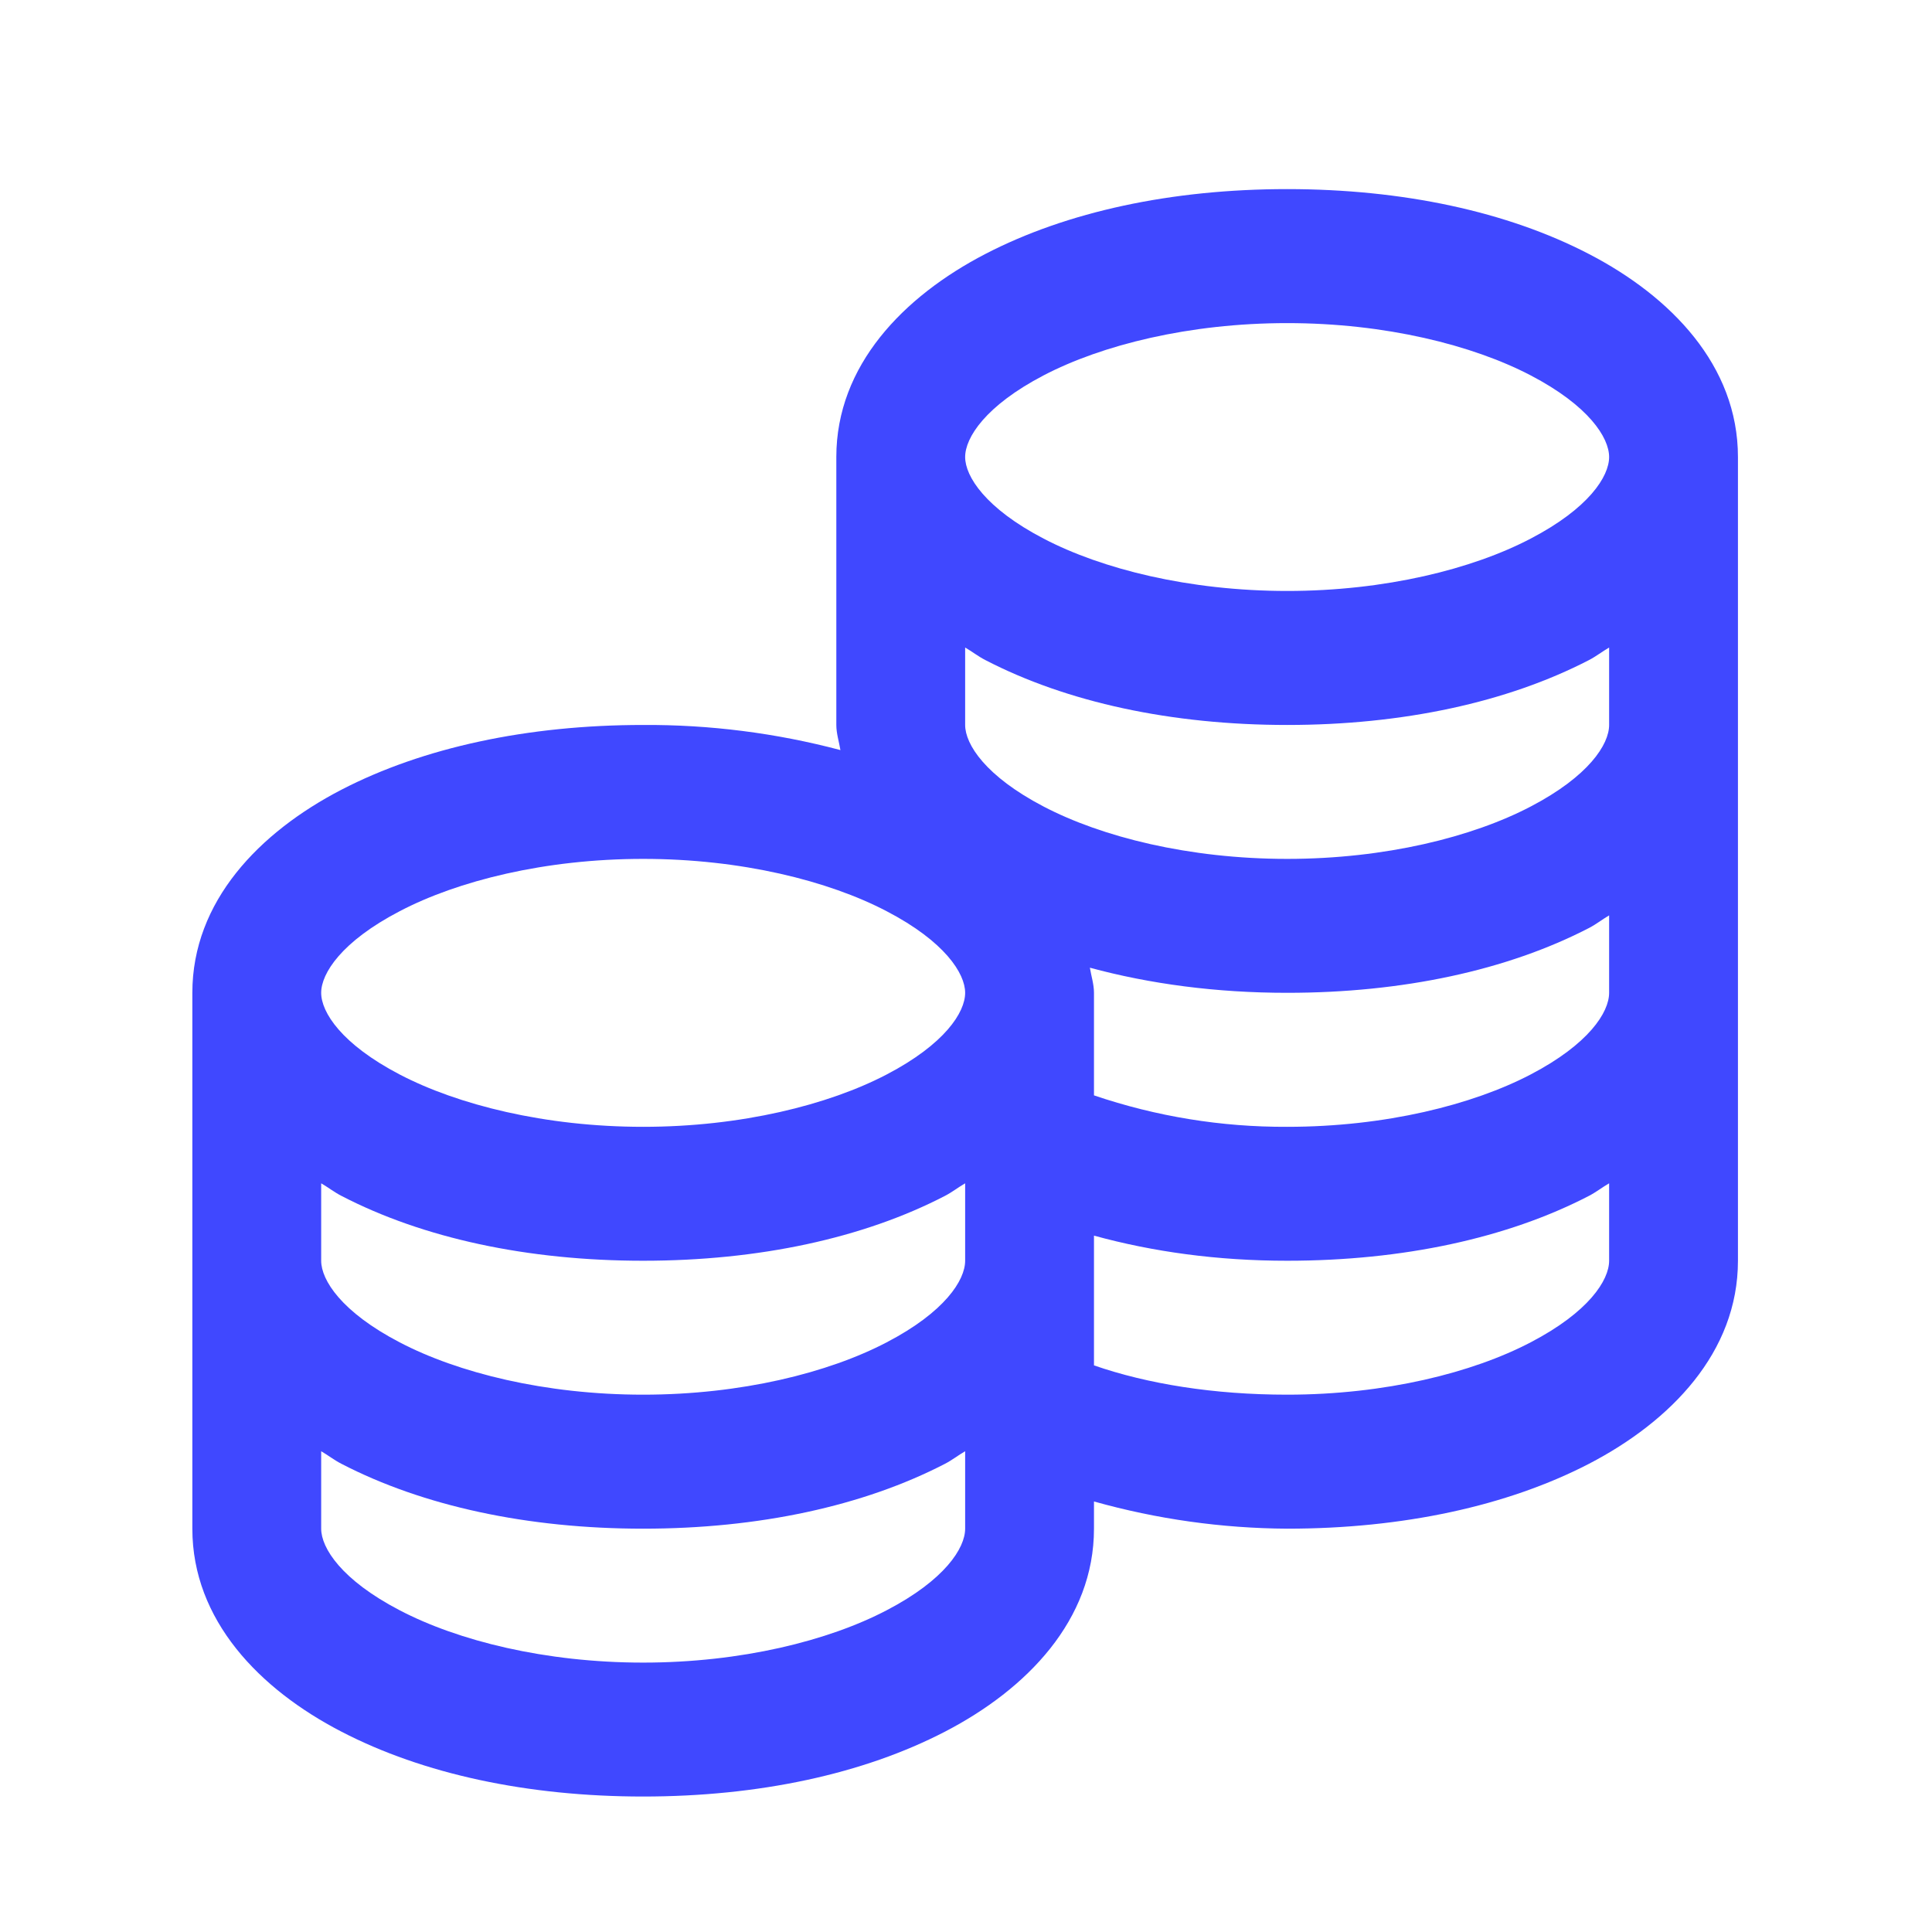 <svg width="25" height="25" viewBox="0 0 25 25" fill="none" xmlns="http://www.w3.org/2000/svg">
<path d="M16.656 2.447C15.162 2.447 13.807 2.738 12.749 3.287C11.691 3.836 10.822 4.729 10.822 5.914V9.381C10.822 9.492 10.858 9.601 10.875 9.706C10.041 9.485 9.183 9.376 8.322 9.381C6.828 9.381 5.474 9.672 4.416 10.22C3.358 10.769 2.489 11.662 2.489 12.847V19.781C2.489 20.965 3.358 21.859 4.417 22.407C5.474 22.956 6.828 23.247 8.322 23.247C9.817 23.247 11.171 22.956 12.229 22.407C13.286 21.859 14.156 20.965 14.156 19.781V19.429C14.971 19.658 15.811 19.776 16.656 19.781C18.15 19.781 19.504 19.489 20.562 18.941C21.619 18.392 22.489 17.499 22.489 16.314V5.914C22.489 4.729 21.62 3.836 20.561 3.287C19.505 2.738 18.151 2.447 16.656 2.447ZM16.656 4.181C17.925 4.181 19.055 4.465 19.806 4.857C20.559 5.25 20.822 5.663 20.822 5.914C20.822 6.165 20.559 6.578 19.806 6.97C19.056 7.363 17.925 7.647 16.656 7.647C15.386 7.647 14.257 7.363 13.505 6.97C12.752 6.578 12.489 6.164 12.489 5.914C12.489 5.663 12.752 5.25 13.505 4.857C14.256 4.465 15.386 4.181 16.656 4.181ZM12.489 8.379C12.576 8.429 12.658 8.494 12.75 8.541C13.807 9.089 15.162 9.381 16.656 9.381C18.15 9.381 19.504 9.089 20.562 8.541C20.653 8.494 20.735 8.429 20.822 8.379V9.381C20.822 9.632 20.559 10.044 19.806 10.437C19.055 10.83 17.925 11.114 16.656 11.114C15.386 11.114 14.257 10.83 13.505 10.437C12.752 10.044 12.489 9.631 12.489 9.381V8.379ZM8.322 11.114C9.592 11.114 10.722 11.398 11.473 11.791C12.226 12.183 12.489 12.597 12.489 12.847C12.489 13.099 12.226 13.511 11.473 13.904C10.722 14.296 9.592 14.581 8.322 14.581C7.053 14.581 5.923 14.296 5.172 13.904C4.419 13.511 4.156 13.098 4.156 12.847C4.156 12.596 4.419 12.183 5.172 11.791C5.922 11.398 7.053 11.114 8.322 11.114ZM20.822 11.845V12.847C20.822 13.099 20.559 13.511 19.806 13.904C19.055 14.296 17.925 14.581 16.656 14.581C15.807 14.585 14.963 14.448 14.156 14.174V12.847C14.156 12.736 14.12 12.627 14.103 12.522C14.878 12.732 15.737 12.847 16.656 12.847C18.15 12.847 19.504 12.556 20.562 12.008C20.653 11.961 20.735 11.896 20.822 11.845ZM4.156 15.312C4.243 15.362 4.325 15.427 4.417 15.474C5.474 16.023 6.828 16.314 8.322 16.314C9.817 16.314 11.171 16.023 12.229 15.474C12.32 15.427 12.402 15.362 12.489 15.312V16.314C12.489 16.565 12.226 16.978 11.473 17.37C10.722 17.763 9.592 18.047 8.322 18.047C7.053 18.047 5.923 17.763 5.172 17.37C4.419 16.978 4.156 16.564 4.156 16.314V15.312ZM20.822 15.312V16.314C20.822 16.565 20.559 16.978 19.806 17.37C19.055 17.763 17.925 18.047 16.656 18.047C15.708 18.047 14.852 17.909 14.156 17.668V15.989C14.921 16.199 15.754 16.314 16.656 16.314C18.15 16.314 19.504 16.023 20.562 15.474C20.653 15.427 20.735 15.362 20.822 15.312ZM4.156 18.779C4.243 18.829 4.325 18.894 4.417 18.941C5.474 19.489 6.828 19.781 8.322 19.781C9.817 19.781 11.171 19.489 12.229 18.941C12.32 18.894 12.402 18.829 12.489 18.779V19.781C12.489 20.032 12.226 20.445 11.473 20.837C10.722 21.23 9.592 21.514 8.322 21.514C7.053 21.514 5.923 21.23 5.172 20.837C4.419 20.445 4.156 20.031 4.156 19.781V18.779Z" fill="#4048FF"/>
</svg>
